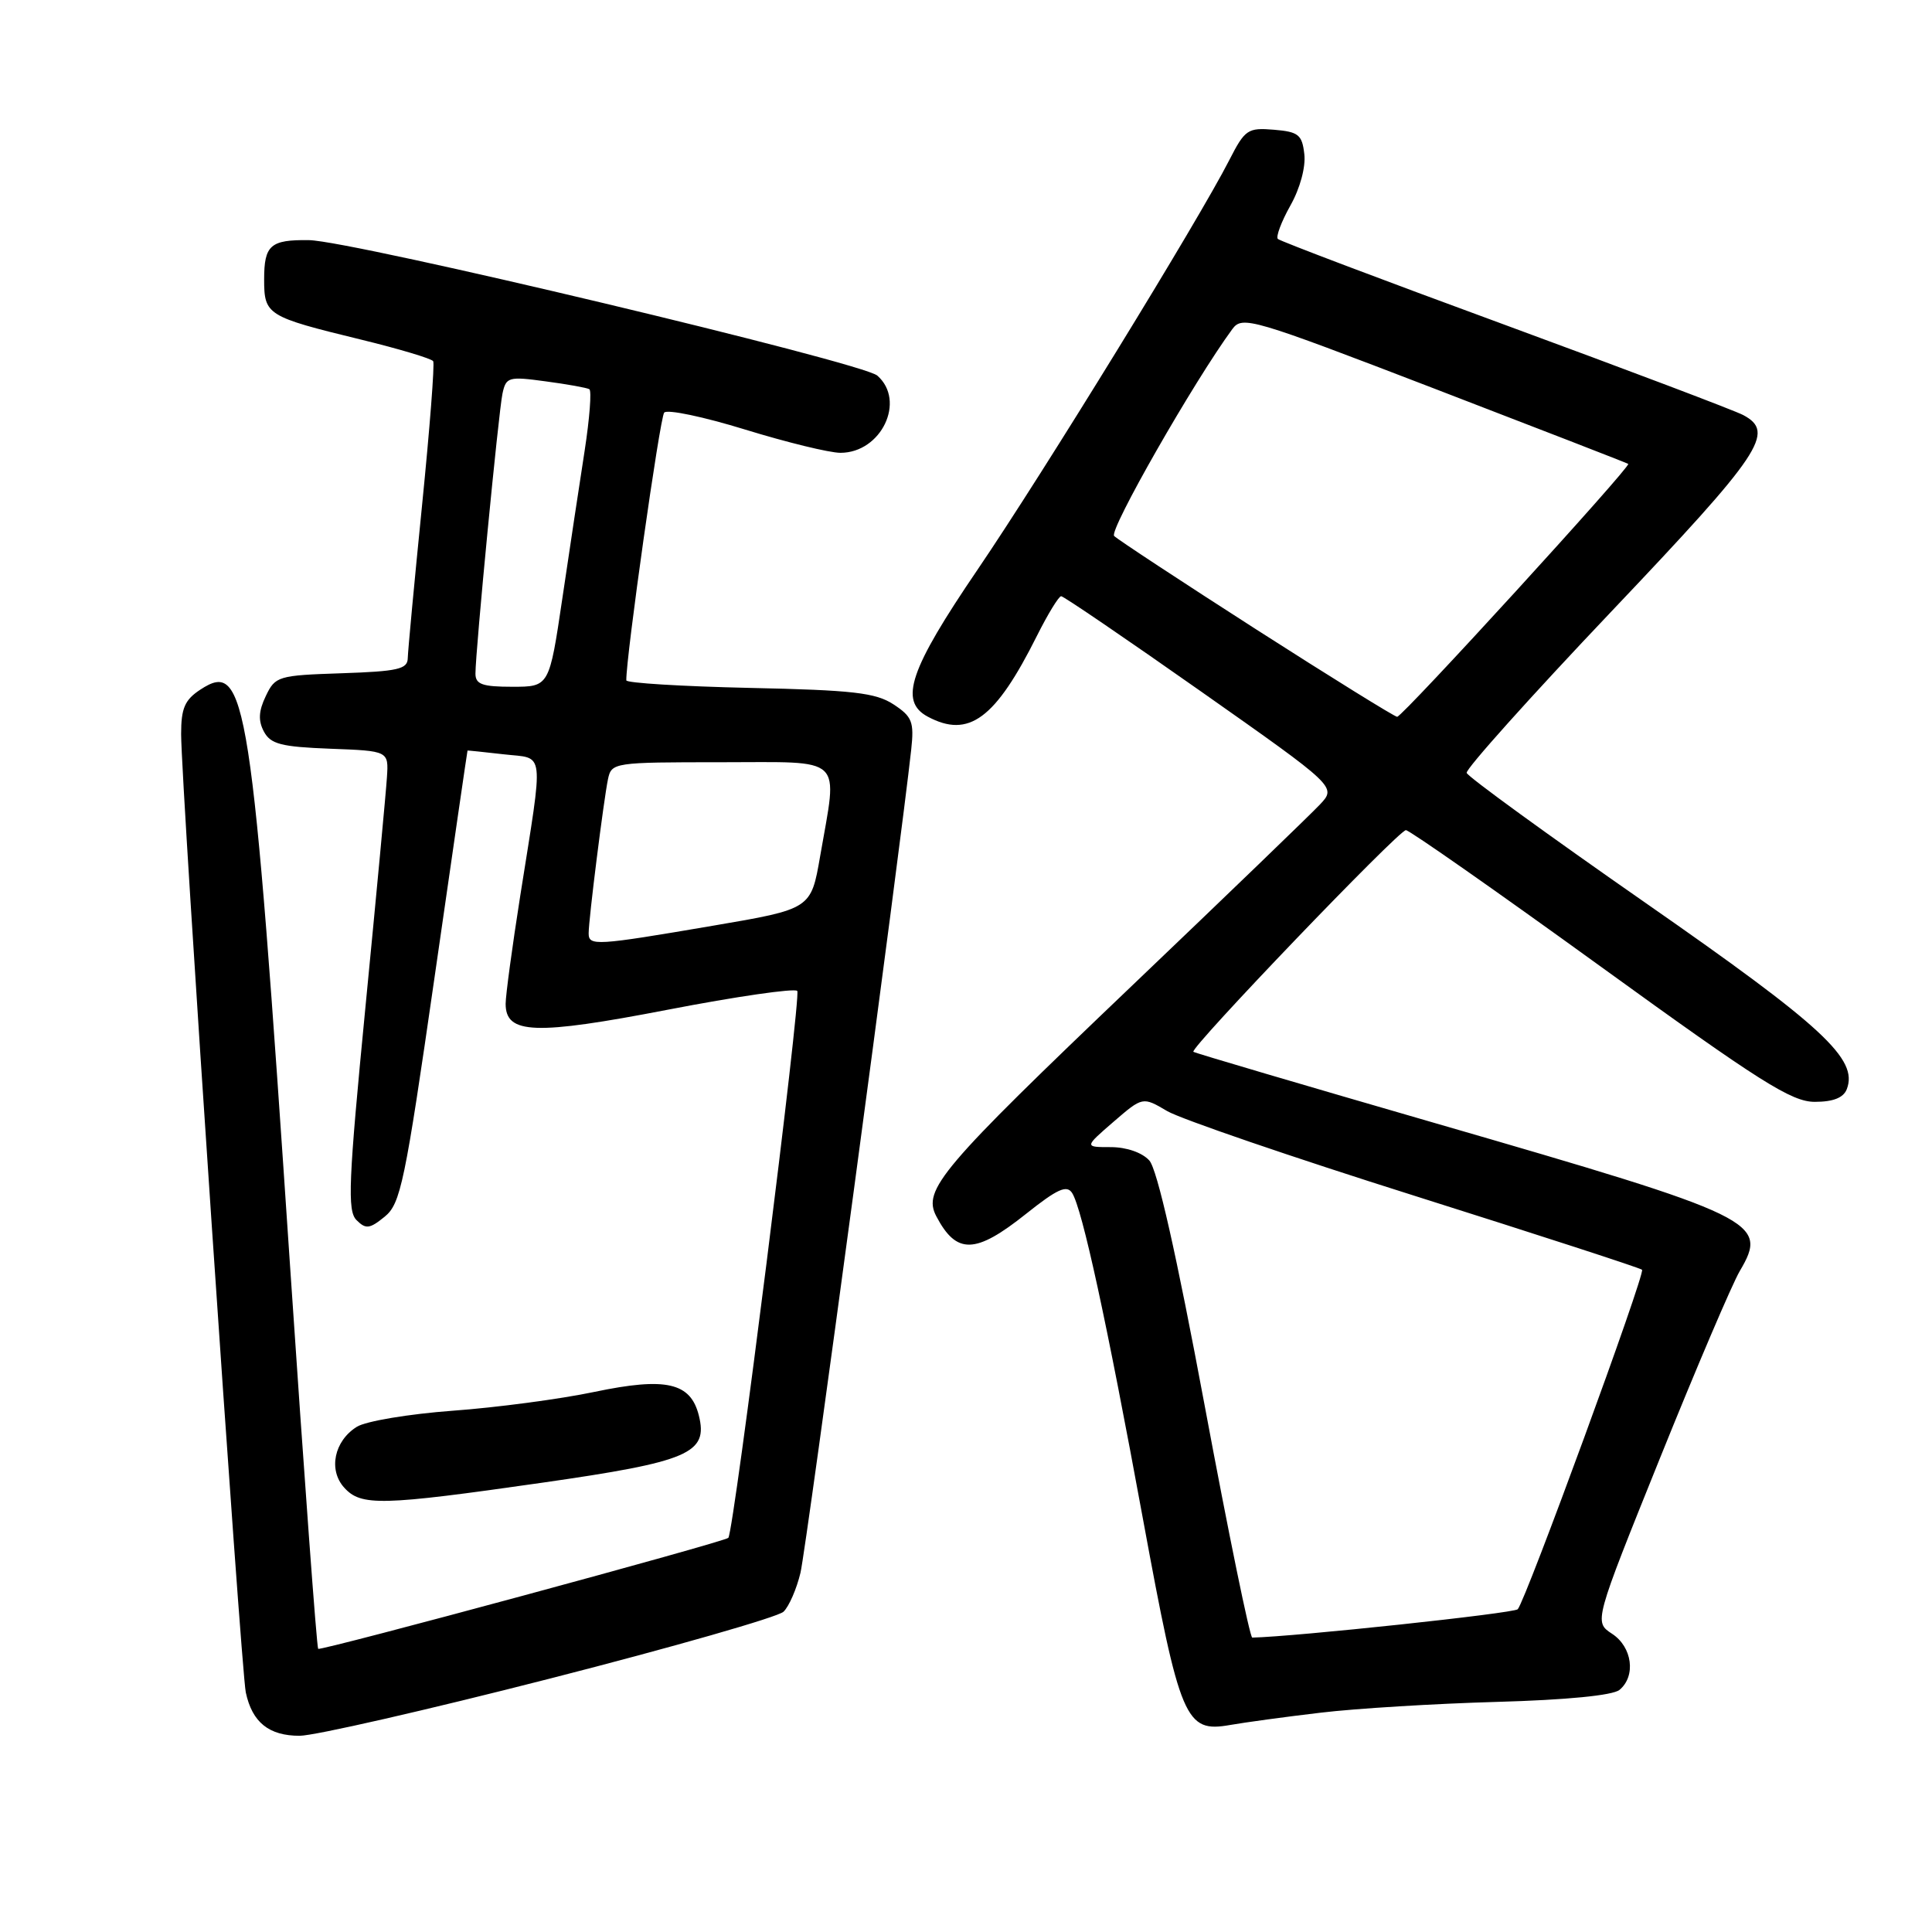 <?xml version="1.0" encoding="UTF-8" standalone="no"?>
<!DOCTYPE svg PUBLIC "-//W3C//DTD SVG 1.1//EN" "http://www.w3.org/Graphics/SVG/1.1/DTD/svg11.dtd" >
<svg xmlns="http://www.w3.org/2000/svg" xmlns:xlink="http://www.w3.org/1999/xlink" version="1.1" viewBox="0 0 256 256">
 <g >
 <path fill="currentColor"
d=" M 72.87 222.42 C 89.17 218.25 103.10 214.26 103.82 213.56 C 104.55 212.86 105.56 210.53 106.07 208.39 C 106.85 205.12 119.34 112.23 120.74 99.33 C 121.14 95.64 120.87 94.96 118.39 93.33 C 116.03 91.79 113.02 91.44 99.30 91.15 C 90.33 90.95 82.99 90.50 82.99 90.15 C 82.93 87.16 87.44 55.31 88.01 54.67 C 88.42 54.21 93.25 55.23 98.74 56.92 C 104.23 58.61 109.91 60.00 111.36 60.00 C 116.78 60.00 120.07 53.12 116.25 49.77 C 114.25 48.02 46.65 31.90 40.94 31.82 C 35.83 31.75 35.00 32.48 35.00 37.02 C 35.00 41.73 35.37 41.96 47.76 44.98 C 52.86 46.22 57.19 47.52 57.40 47.86 C 57.61 48.21 56.94 56.83 55.92 67.00 C 54.90 77.17 54.05 86.27 54.03 87.21 C 54.01 88.67 52.71 88.96 45.26 89.21 C 36.85 89.49 36.47 89.60 35.22 92.23 C 34.26 94.22 34.20 95.50 34.97 96.94 C 35.86 98.60 37.25 98.96 43.76 99.21 C 51.50 99.50 51.50 99.50 51.27 103.00 C 51.15 104.92 49.87 118.59 48.43 133.37 C 46.17 156.61 46.01 160.44 47.24 161.67 C 48.47 162.90 48.98 162.84 50.97 161.22 C 53.08 159.51 53.65 156.78 57.59 129.43 C 59.96 112.97 61.92 99.48 61.95 99.45 C 61.98 99.43 64.14 99.65 66.75 99.95 C 72.27 100.59 72.07 98.84 68.93 118.73 C 67.87 125.46 67.00 131.89 67.00 133.01 C 67.00 137.05 70.87 137.19 88.50 133.79 C 97.55 132.04 105.26 130.93 105.64 131.30 C 106.20 131.86 97.26 202.84 96.51 203.77 C 96.09 204.29 42.49 218.79 42.16 218.48 C 41.97 218.30 40.30 195.51 38.44 167.83 C 33.36 92.03 32.64 87.39 26.56 91.37 C 24.48 92.73 24.00 93.84 24.00 97.27 C 24.00 103.94 31.92 221.18 32.57 224.26 C 33.42 228.22 35.63 230.00 39.70 230.00 C 41.65 230.00 56.58 226.59 72.87 222.42 Z  M 174.99 226.94 C 179.65 226.38 190.16 225.74 198.33 225.51 C 207.60 225.25 213.71 224.65 214.59 223.92 C 216.80 222.09 216.29 218.23 213.60 216.48 C 211.21 214.91 211.21 214.91 219.96 193.20 C 224.77 181.27 229.53 170.11 230.53 168.42 C 234.37 161.89 233.04 161.24 190.16 148.82 C 172.75 143.78 158.33 139.53 158.13 139.37 C 157.57 138.95 185.33 110.00 186.29 110.00 C 186.75 110.00 198.32 118.10 212.00 128.00 C 233.26 143.39 237.39 146.00 240.47 146.00 C 242.91 146.00 244.27 145.46 244.71 144.32 C 246.24 140.33 241.58 136.02 218.03 119.63 C 205.15 110.66 194.49 102.92 194.34 102.41 C 194.20 101.91 202.83 92.28 213.54 81.00 C 233.46 60.02 235.28 57.29 230.99 55.00 C 229.89 54.41 215.68 49.03 199.42 43.05 C 183.16 37.08 169.61 31.95 169.32 31.66 C 169.04 31.37 169.78 29.38 170.98 27.24 C 172.26 24.98 173.03 22.13 172.83 20.43 C 172.54 17.85 172.06 17.46 168.80 17.19 C 165.34 16.90 164.96 17.16 162.90 21.19 C 158.86 29.13 138.17 62.78 129.54 75.47 C 120.51 88.74 119.10 92.91 122.93 94.96 C 128.37 97.87 131.89 95.27 137.40 84.25 C 138.85 81.36 140.29 79.00 140.61 79.00 C 140.93 79.00 149.27 84.68 159.15 91.63 C 177.10 104.26 177.10 104.26 174.90 106.60 C 173.69 107.89 162.52 118.66 150.08 130.53 C 124.62 154.83 122.22 157.65 124.07 161.17 C 126.75 166.26 129.25 166.19 135.96 160.84 C 140.13 157.52 141.36 156.97 142.07 158.09 C 143.41 160.23 146.62 174.98 151.46 201.34 C 156.37 228.00 157.05 229.61 162.99 228.57 C 164.92 228.23 170.32 227.49 174.99 226.94 Z  M 71.82 196.47 C 91.29 193.68 93.86 192.58 92.60 187.56 C 91.51 183.19 88.25 182.45 78.78 184.43 C 74.22 185.39 65.76 186.51 59.97 186.93 C 54.18 187.36 48.47 188.31 47.28 189.06 C 44.28 190.93 43.48 194.77 45.61 197.12 C 47.84 199.59 50.50 199.52 71.82 196.47 Z  M 78.00 123.66 C 78.00 121.80 79.99 106.00 80.56 103.25 C 81.03 101.04 81.31 101.00 95.52 101.00 C 112.13 101.00 111.01 99.94 108.67 113.47 C 107.46 120.45 107.46 120.45 94.48 122.66 C 78.89 125.32 78.00 125.37 78.00 123.66 Z  M 63.00 89.26 C 63.00 86.27 66.06 54.62 66.58 52.16 C 67.05 49.96 67.38 49.86 72.29 50.53 C 75.16 50.91 77.76 51.38 78.09 51.57 C 78.41 51.76 78.13 55.42 77.47 59.71 C 76.80 63.99 75.48 72.79 74.52 79.25 C 72.78 91.00 72.78 91.00 67.89 91.00 C 63.92 91.00 63.00 90.68 63.00 89.26 Z  M 159.63 186.27 C 155.88 166.17 153.34 154.93 152.29 153.77 C 151.34 152.72 149.27 152.00 147.18 152.00 C 143.67 152.00 143.67 152.00 147.54 148.65 C 151.41 145.31 151.41 145.31 154.65 147.22 C 156.44 148.27 171.23 153.34 187.53 158.48 C 203.83 163.63 217.36 168.02 217.58 168.25 C 218.05 168.72 202.16 212.08 201.11 213.23 C 200.62 213.77 171.56 216.87 165.93 216.99 C 165.62 216.99 162.78 203.17 159.63 186.27 Z  M 166.50 83.43 C 156.60 77.08 148.11 71.50 147.63 71.02 C 146.90 70.30 158.21 50.52 163.28 43.62 C 164.61 41.81 165.77 42.15 190.08 51.50 C 204.06 56.88 215.61 61.36 215.75 61.47 C 216.16 61.79 185.82 95.00 185.13 94.98 C 184.79 94.97 176.40 89.77 166.50 83.43 Z "/>
</g>
</svg>